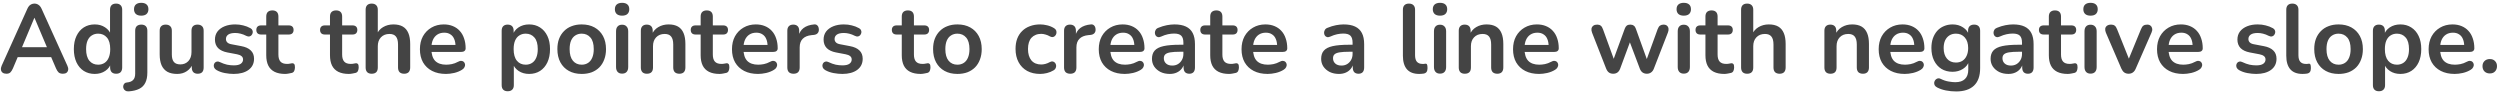 <svg width="514" height="19" viewBox="0 0 514 19" fill="none" xmlns="http://www.w3.org/2000/svg">
<path d="M1.317 15.16C0.997 15.16 0.737 15.087 0.537 14.94C0.35 14.793 0.237 14.6 0.197 14.36C0.157 14.107 0.203 13.827 0.337 13.52L5.617 1.82C5.79 1.433 5.997 1.16 6.237 1C6.49 0.827 6.777 0.74 7.097 0.74C7.403 0.74 7.677 0.827 7.917 1C8.17 1.16 8.383 1.433 8.557 1.82L13.857 13.52C14.003 13.827 14.057 14.107 14.017 14.36C13.977 14.613 13.863 14.813 13.677 14.96C13.49 15.093 13.243 15.16 12.937 15.16C12.563 15.16 12.27 15.073 12.057 14.9C11.857 14.713 11.677 14.433 11.517 14.06L10.217 11.04L11.297 11.74H2.857L3.937 11.04L2.657 14.06C2.483 14.447 2.303 14.727 2.117 14.9C1.93 15.073 1.663 15.16 1.317 15.16ZM7.057 3.68L4.257 10.34L3.737 9.7H10.417L9.917 10.34L7.097 3.68H7.057ZM19.482 15.2C18.628 15.2 17.875 14.993 17.222 14.58C16.582 14.167 16.082 13.58 15.722 12.82C15.362 12.047 15.182 11.14 15.182 10.1C15.182 9.047 15.362 8.147 15.722 7.4C16.082 6.64 16.582 6.053 17.222 5.64C17.875 5.227 18.628 5.02 19.482 5.02C20.295 5.02 21.002 5.22 21.602 5.62C22.215 6.02 22.628 6.547 22.842 7.2H22.622V2C22.622 1.587 22.729 1.273 22.942 1.06C23.155 0.847 23.462 0.74 23.862 0.74C24.262 0.74 24.569 0.847 24.782 1.06C25.009 1.273 25.122 1.587 25.122 2V13.88C25.122 14.293 25.015 14.613 24.802 14.84C24.588 15.053 24.282 15.16 23.882 15.16C23.482 15.16 23.175 15.053 22.962 14.84C22.748 14.613 22.642 14.293 22.642 13.88V12.32L22.862 12.92C22.662 13.613 22.255 14.167 21.642 14.58C21.029 14.993 20.308 15.2 19.482 15.2ZM20.182 13.3C20.675 13.3 21.108 13.18 21.482 12.94C21.855 12.7 22.142 12.347 22.342 11.88C22.555 11.4 22.662 10.807 22.662 10.1C22.662 9.033 22.435 8.24 21.982 7.72C21.529 7.187 20.928 6.92 20.182 6.92C19.689 6.92 19.255 7.04 18.882 7.28C18.509 7.507 18.215 7.86 18.002 8.34C17.802 8.807 17.702 9.393 17.702 10.1C17.702 11.153 17.928 11.953 18.382 12.5C18.835 13.033 19.435 13.3 20.182 13.3ZM26.514 18.78C26.221 18.807 25.981 18.76 25.794 18.64C25.607 18.533 25.481 18.393 25.414 18.22C25.334 18.047 25.307 17.867 25.334 17.68C25.361 17.493 25.441 17.327 25.574 17.18C25.694 17.047 25.861 16.973 26.074 16.96C26.674 16.907 27.107 16.733 27.374 16.44C27.654 16.16 27.794 15.727 27.794 15.14V6.32C27.794 5.907 27.901 5.593 28.114 5.38C28.341 5.167 28.654 5.06 29.054 5.06C29.454 5.06 29.761 5.167 29.974 5.38C30.187 5.593 30.294 5.907 30.294 6.32V14.92C30.294 15.773 30.154 16.473 29.874 17.02C29.607 17.567 29.194 17.98 28.634 18.26C28.087 18.54 27.381 18.713 26.514 18.78ZM29.034 3.22C28.567 3.22 28.201 3.107 27.934 2.88C27.681 2.64 27.554 2.313 27.554 1.9C27.554 1.473 27.681 1.147 27.934 0.92C28.201 0.693 28.567 0.58 29.034 0.58C29.514 0.58 29.881 0.693 30.134 0.92C30.387 1.147 30.514 1.473 30.514 1.9C30.514 2.313 30.387 2.64 30.134 2.88C29.881 3.107 29.514 3.22 29.034 3.22ZM36.43 15.2C35.617 15.2 34.943 15.053 34.41 14.76C33.877 14.453 33.477 14 33.21 13.4C32.956 12.8 32.83 12.053 32.83 11.16V6.32C32.83 5.893 32.937 5.58 33.15 5.38C33.363 5.167 33.67 5.06 34.07 5.06C34.47 5.06 34.776 5.167 34.99 5.38C35.217 5.58 35.33 5.893 35.33 6.32V11.2C35.33 11.893 35.47 12.407 35.75 12.74C36.03 13.073 36.477 13.24 37.09 13.24C37.757 13.24 38.303 13.013 38.73 12.56C39.157 12.093 39.37 11.48 39.37 10.72V6.32C39.37 5.893 39.477 5.58 39.69 5.38C39.903 5.167 40.21 5.06 40.61 5.06C41.01 5.06 41.316 5.167 41.53 5.38C41.757 5.58 41.87 5.893 41.87 6.32V13.88C41.87 14.733 41.463 15.16 40.65 15.16C40.263 15.16 39.963 15.053 39.75 14.84C39.536 14.613 39.43 14.293 39.43 13.88V12.36L39.71 12.96C39.43 13.68 39.003 14.233 38.43 14.62C37.87 15.007 37.203 15.2 36.43 15.2ZM48.052 15.2C47.478 15.2 46.872 15.14 46.232 15.02C45.592 14.9 45.019 14.693 44.512 14.4C44.298 14.267 44.145 14.113 44.052 13.94C43.972 13.753 43.938 13.573 43.952 13.4C43.978 13.213 44.045 13.053 44.152 12.92C44.272 12.787 44.419 12.7 44.592 12.66C44.779 12.62 44.978 12.653 45.192 12.76C45.725 13.013 46.225 13.193 46.692 13.3C47.158 13.393 47.618 13.44 48.072 13.44C48.712 13.44 49.185 13.333 49.492 13.12C49.812 12.893 49.972 12.6 49.972 12.24C49.972 11.933 49.865 11.7 49.652 11.54C49.452 11.367 49.145 11.24 48.732 11.16L46.732 10.78C45.905 10.62 45.272 10.32 44.832 9.88C44.405 9.427 44.192 8.847 44.192 8.14C44.192 7.5 44.365 6.947 44.712 6.48C45.072 6.013 45.565 5.653 46.192 5.4C46.819 5.147 47.538 5.02 48.352 5.02C48.938 5.02 49.485 5.087 49.992 5.22C50.512 5.34 51.012 5.533 51.492 5.8C51.692 5.907 51.825 6.047 51.892 6.22C51.972 6.393 51.992 6.573 51.952 6.76C51.912 6.933 51.832 7.093 51.712 7.24C51.592 7.373 51.438 7.46 51.252 7.5C51.078 7.527 50.879 7.487 50.652 7.38C50.239 7.167 49.839 7.013 49.452 6.92C49.078 6.827 48.718 6.78 48.372 6.78C47.718 6.78 47.232 6.893 46.912 7.12C46.605 7.347 46.452 7.647 46.452 8.02C46.452 8.3 46.545 8.533 46.732 8.72C46.919 8.907 47.205 9.033 47.592 9.1L49.592 9.48C50.459 9.64 51.112 9.933 51.552 10.36C52.005 10.787 52.232 11.36 52.232 12.08C52.232 13.053 51.852 13.82 51.092 14.38C50.332 14.927 49.319 15.2 48.052 15.2ZM58.62 15.2C57.753 15.2 57.026 15.053 56.44 14.76C55.867 14.467 55.44 14.04 55.16 13.48C54.88 12.907 54.74 12.2 54.74 11.36V7.1H53.7C53.38 7.1 53.133 7.02 52.96 6.86C52.786 6.687 52.7 6.453 52.7 6.16C52.7 5.853 52.786 5.62 52.96 5.46C53.133 5.3 53.38 5.22 53.7 5.22H54.74V3.4C54.74 2.987 54.846 2.673 55.06 2.46C55.286 2.247 55.6 2.14 56 2.14C56.4 2.14 56.706 2.247 56.92 2.46C57.133 2.673 57.24 2.987 57.24 3.4V5.22H59.36C59.68 5.22 59.926 5.3 60.1 5.46C60.273 5.62 60.36 5.853 60.36 6.16C60.36 6.453 60.273 6.687 60.1 6.86C59.926 7.02 59.68 7.1 59.36 7.1H57.24V11.22C57.24 11.86 57.38 12.34 57.66 12.66C57.94 12.98 58.393 13.14 59.02 13.14C59.246 13.14 59.447 13.12 59.62 13.08C59.793 13.04 59.947 13.013 60.08 13C60.24 12.987 60.373 13.04 60.48 13.16C60.587 13.267 60.64 13.493 60.64 13.84C60.64 14.107 60.593 14.347 60.5 14.56C60.42 14.76 60.267 14.9 60.04 14.98C59.867 15.033 59.64 15.08 59.36 15.12C59.08 15.173 58.833 15.2 58.62 15.2ZM71.725 15.2C70.859 15.2 70.132 15.053 69.545 14.76C68.972 14.467 68.545 14.04 68.265 13.48C67.985 12.907 67.845 12.2 67.845 11.36V7.1H66.805C66.485 7.1 66.239 7.02 66.065 6.86C65.892 6.687 65.805 6.453 65.805 6.16C65.805 5.853 65.892 5.62 66.065 5.46C66.239 5.3 66.485 5.22 66.805 5.22H67.845V3.4C67.845 2.987 67.952 2.673 68.165 2.46C68.392 2.247 68.705 2.14 69.105 2.14C69.505 2.14 69.812 2.247 70.025 2.46C70.239 2.673 70.345 2.987 70.345 3.4V5.22H72.465C72.785 5.22 73.032 5.3 73.205 5.46C73.379 5.62 73.465 5.853 73.465 6.16C73.465 6.453 73.379 6.687 73.205 6.86C73.032 7.02 72.785 7.1 72.465 7.1H70.345V11.22C70.345 11.86 70.485 12.34 70.765 12.66C71.045 12.98 71.499 13.14 72.125 13.14C72.352 13.14 72.552 13.12 72.725 13.08C72.899 13.04 73.052 13.013 73.185 13C73.345 12.987 73.479 13.04 73.585 13.16C73.692 13.267 73.745 13.493 73.745 13.84C73.745 14.107 73.699 14.347 73.605 14.56C73.525 14.76 73.372 14.9 73.145 14.98C72.972 15.033 72.745 15.08 72.465 15.12C72.185 15.173 71.939 15.2 71.725 15.2ZM76.415 15.16C76.015 15.16 75.708 15.053 75.495 14.84C75.282 14.613 75.175 14.293 75.175 13.88V2C75.175 1.587 75.282 1.273 75.495 1.06C75.708 0.847 76.015 0.74 76.415 0.74C76.815 0.74 77.122 0.847 77.335 1.06C77.562 1.273 77.675 1.587 77.675 2V7.18H77.395C77.688 6.473 78.142 5.94 78.755 5.58C79.382 5.207 80.088 5.02 80.875 5.02C81.662 5.02 82.308 5.167 82.815 5.46C83.322 5.753 83.702 6.2 83.955 6.8C84.208 7.387 84.335 8.133 84.335 9.04V13.88C84.335 14.293 84.228 14.613 84.015 14.84C83.802 15.053 83.495 15.16 83.095 15.16C82.695 15.16 82.382 15.053 82.155 14.84C81.942 14.613 81.835 14.293 81.835 13.88V9.16C81.835 8.4 81.688 7.847 81.395 7.5C81.115 7.153 80.675 6.98 80.075 6.98C79.342 6.98 78.755 7.213 78.315 7.68C77.888 8.133 77.675 8.74 77.675 9.5V13.88C77.675 14.733 77.255 15.16 76.415 15.16ZM91.694 15.2C90.588 15.2 89.634 14.993 88.834 14.58C88.034 14.167 87.414 13.58 86.974 12.82C86.548 12.06 86.334 11.16 86.334 10.12C86.334 9.107 86.541 8.22 86.954 7.46C87.381 6.7 87.961 6.107 88.694 5.68C89.441 5.24 90.288 5.02 91.234 5.02C91.928 5.02 92.548 5.133 93.094 5.36C93.654 5.587 94.128 5.913 94.514 6.34C94.914 6.767 95.214 7.287 95.414 7.9C95.628 8.5 95.734 9.18 95.734 9.94C95.734 10.18 95.648 10.367 95.474 10.5C95.314 10.62 95.081 10.68 94.774 10.68H88.354V9.24H93.974L93.654 9.54C93.654 8.927 93.561 8.413 93.374 8C93.201 7.587 92.941 7.273 92.594 7.06C92.261 6.833 91.841 6.72 91.334 6.72C90.774 6.72 90.294 6.853 89.894 7.12C89.508 7.373 89.208 7.74 88.994 8.22C88.794 8.687 88.694 9.247 88.694 9.9V10.04C88.694 11.133 88.948 11.953 89.454 12.5C89.974 13.033 90.734 13.3 91.734 13.3C92.081 13.3 92.468 13.26 92.894 13.18C93.334 13.087 93.748 12.933 94.134 12.72C94.414 12.56 94.661 12.493 94.874 12.52C95.088 12.533 95.254 12.607 95.374 12.74C95.508 12.873 95.588 13.04 95.614 13.24C95.641 13.427 95.601 13.62 95.494 13.82C95.401 14.02 95.234 14.193 94.994 14.34C94.528 14.633 93.988 14.853 93.374 15C92.774 15.133 92.214 15.2 91.694 15.2ZM104.384 18.76C103.984 18.76 103.677 18.653 103.464 18.44C103.25 18.227 103.144 17.913 103.144 17.5V6.32C103.144 5.907 103.25 5.593 103.464 5.38C103.677 5.167 103.977 5.06 104.364 5.06C104.764 5.06 105.07 5.167 105.284 5.38C105.497 5.593 105.604 5.907 105.604 6.32V7.88L105.384 7.28C105.584 6.6 105.99 6.053 106.604 5.64C107.23 5.227 107.957 5.02 108.784 5.02C109.637 5.02 110.384 5.227 111.024 5.64C111.677 6.053 112.184 6.64 112.544 7.4C112.904 8.147 113.084 9.047 113.084 10.1C113.084 11.14 112.904 12.047 112.544 12.82C112.184 13.58 111.684 14.167 111.044 14.58C110.404 14.993 109.65 15.2 108.784 15.2C107.97 15.2 107.257 15 106.644 14.6C106.03 14.187 105.617 13.653 105.404 13H105.644V17.5C105.644 17.913 105.53 18.227 105.304 18.44C105.09 18.653 104.784 18.76 104.384 18.76ZM108.084 13.3C108.577 13.3 109.01 13.18 109.384 12.94C109.757 12.7 110.044 12.347 110.244 11.88C110.457 11.4 110.564 10.807 110.564 10.1C110.564 9.033 110.337 8.24 109.884 7.72C109.43 7.187 108.83 6.92 108.084 6.92C107.59 6.92 107.157 7.04 106.784 7.28C106.41 7.507 106.117 7.86 105.904 8.34C105.704 8.807 105.604 9.393 105.604 10.1C105.604 11.153 105.83 11.953 106.284 12.5C106.737 13.033 107.337 13.3 108.084 13.3ZM119.596 15.2C118.583 15.2 117.703 14.993 116.956 14.58C116.209 14.167 115.629 13.58 115.216 12.82C114.803 12.047 114.596 11.14 114.596 10.1C114.596 9.313 114.709 8.613 114.936 8C115.176 7.373 115.516 6.84 115.956 6.4C116.396 5.947 116.923 5.607 117.536 5.38C118.149 5.14 118.836 5.02 119.596 5.02C120.609 5.02 121.489 5.227 122.236 5.64C122.983 6.053 123.563 6.64 123.976 7.4C124.389 8.16 124.596 9.06 124.596 10.1C124.596 10.887 124.476 11.593 124.236 12.22C124.009 12.847 123.676 13.387 123.236 13.84C122.796 14.28 122.269 14.62 121.656 14.86C121.043 15.087 120.356 15.2 119.596 15.2ZM119.596 13.3C120.089 13.3 120.523 13.18 120.896 12.94C121.269 12.7 121.556 12.347 121.756 11.88C121.969 11.4 122.076 10.807 122.076 10.1C122.076 9.033 121.849 8.24 121.396 7.72C120.943 7.187 120.343 6.92 119.596 6.92C119.103 6.92 118.669 7.04 118.296 7.28C117.923 7.507 117.629 7.86 117.416 8.34C117.216 8.807 117.116 9.393 117.116 10.1C117.116 11.153 117.343 11.953 117.796 12.5C118.249 13.033 118.849 13.3 119.596 13.3ZM127.899 15.14C127.499 15.14 127.193 15.02 126.979 14.78C126.766 14.54 126.659 14.207 126.659 13.78V6.44C126.659 6 126.766 5.667 126.979 5.44C127.193 5.2 127.499 5.08 127.899 5.08C128.299 5.08 128.606 5.2 128.819 5.44C129.046 5.667 129.159 6 129.159 6.44V13.78C129.159 14.207 129.053 14.54 128.839 14.78C128.626 15.02 128.313 15.14 127.899 15.14ZM127.899 3.22C127.433 3.22 127.066 3.107 126.799 2.88C126.546 2.64 126.419 2.313 126.419 1.9C126.419 1.473 126.546 1.147 126.799 0.92C127.066 0.693 127.433 0.58 127.899 0.58C128.379 0.58 128.746 0.693 128.999 0.92C129.253 1.147 129.379 1.473 129.379 1.9C129.379 2.313 129.253 2.64 128.999 2.88C128.746 3.107 128.379 3.22 127.899 3.22ZM132.997 15.16C132.597 15.16 132.29 15.053 132.077 14.84C131.864 14.613 131.757 14.293 131.757 13.88V6.32C131.757 5.907 131.864 5.593 132.077 5.38C132.29 5.167 132.59 5.06 132.977 5.06C133.364 5.06 133.664 5.167 133.877 5.38C134.09 5.593 134.197 5.907 134.197 6.32V7.68L133.977 7.18C134.27 6.473 134.724 5.94 135.337 5.58C135.964 5.207 136.67 5.02 137.457 5.02C138.244 5.02 138.89 5.167 139.397 5.46C139.904 5.753 140.284 6.2 140.537 6.8C140.79 7.387 140.917 8.133 140.917 9.04V13.88C140.917 14.293 140.81 14.613 140.597 14.84C140.384 15.053 140.077 15.16 139.677 15.16C139.277 15.16 138.964 15.053 138.737 14.84C138.524 14.613 138.417 14.293 138.417 13.88V9.16C138.417 8.4 138.27 7.847 137.977 7.5C137.697 7.153 137.257 6.98 136.657 6.98C135.924 6.98 135.337 7.213 134.897 7.68C134.47 8.133 134.257 8.74 134.257 9.5V13.88C134.257 14.733 133.837 15.16 132.997 15.16ZM147.936 15.2C147.07 15.2 146.343 15.053 145.756 14.76C145.183 14.467 144.756 14.04 144.476 13.48C144.196 12.907 144.056 12.2 144.056 11.36V7.1H143.016C142.696 7.1 142.45 7.02 142.276 6.86C142.103 6.687 142.016 6.453 142.016 6.16C142.016 5.853 142.103 5.62 142.276 5.46C142.45 5.3 142.696 5.22 143.016 5.22H144.056V3.4C144.056 2.987 144.163 2.673 144.376 2.46C144.603 2.247 144.916 2.14 145.316 2.14C145.716 2.14 146.023 2.247 146.236 2.46C146.45 2.673 146.556 2.987 146.556 3.4V5.22H148.676C148.996 5.22 149.243 5.3 149.416 5.46C149.59 5.62 149.676 5.853 149.676 6.16C149.676 6.453 149.59 6.687 149.416 6.86C149.243 7.02 148.996 7.1 148.676 7.1H146.556V11.22C146.556 11.86 146.696 12.34 146.976 12.66C147.256 12.98 147.71 13.14 148.336 13.14C148.563 13.14 148.763 13.12 148.936 13.08C149.11 13.04 149.263 13.013 149.396 13C149.556 12.987 149.69 13.04 149.796 13.16C149.903 13.267 149.956 13.493 149.956 13.84C149.956 14.107 149.91 14.347 149.816 14.56C149.736 14.76 149.583 14.9 149.356 14.98C149.183 15.033 148.956 15.08 148.676 15.12C148.396 15.173 148.15 15.2 147.936 15.2ZM155.854 15.2C154.748 15.2 153.794 14.993 152.994 14.58C152.194 14.167 151.574 13.58 151.134 12.82C150.708 12.06 150.494 11.16 150.494 10.12C150.494 9.107 150.701 8.22 151.114 7.46C151.541 6.7 152.121 6.107 152.854 5.68C153.601 5.24 154.448 5.02 155.394 5.02C156.088 5.02 156.708 5.133 157.254 5.36C157.814 5.587 158.288 5.913 158.674 6.34C159.074 6.767 159.374 7.287 159.574 7.9C159.788 8.5 159.894 9.18 159.894 9.94C159.894 10.18 159.808 10.367 159.634 10.5C159.474 10.62 159.241 10.68 158.934 10.68H152.514V9.24H158.134L157.814 9.54C157.814 8.927 157.721 8.413 157.534 8C157.361 7.587 157.101 7.273 156.754 7.06C156.421 6.833 156.001 6.72 155.494 6.72C154.934 6.72 154.454 6.853 154.054 7.12C153.668 7.373 153.368 7.74 153.154 8.22C152.954 8.687 152.854 9.247 152.854 9.9V10.04C152.854 11.133 153.108 11.953 153.614 12.5C154.134 13.033 154.894 13.3 155.894 13.3C156.241 13.3 156.628 13.26 157.054 13.18C157.494 13.087 157.908 12.933 158.294 12.72C158.574 12.56 158.821 12.493 159.034 12.52C159.248 12.533 159.414 12.607 159.534 12.74C159.668 12.873 159.748 13.04 159.774 13.24C159.801 13.427 159.761 13.62 159.654 13.82C159.561 14.02 159.394 14.193 159.154 14.34C158.688 14.633 158.148 14.853 157.534 15C156.934 15.133 156.374 15.2 155.854 15.2ZM163.154 15.16C162.741 15.16 162.421 15.053 162.194 14.84C161.981 14.613 161.874 14.293 161.874 13.88V6.32C161.874 5.907 161.981 5.593 162.194 5.38C162.408 5.167 162.708 5.06 163.094 5.06C163.481 5.06 163.781 5.167 163.994 5.38C164.208 5.593 164.314 5.907 164.314 6.32V7.58H164.114C164.301 6.78 164.668 6.173 165.214 5.76C165.761 5.347 166.488 5.1 167.394 5.02C167.674 4.993 167.894 5.067 168.054 5.24C168.228 5.4 168.328 5.653 168.354 6C168.381 6.333 168.301 6.607 168.114 6.82C167.941 7.02 167.674 7.14 167.314 7.18L166.874 7.22C166.061 7.3 165.448 7.553 165.034 7.98C164.621 8.393 164.414 8.98 164.414 9.74V13.88C164.414 14.293 164.308 14.613 164.094 14.84C163.881 15.053 163.568 15.16 163.154 15.16ZM173.189 15.2C172.615 15.2 172.009 15.14 171.369 15.02C170.729 14.9 170.155 14.693 169.649 14.4C169.435 14.267 169.282 14.113 169.189 13.94C169.109 13.753 169.075 13.573 169.089 13.4C169.115 13.213 169.182 13.053 169.289 12.92C169.409 12.787 169.555 12.7 169.729 12.66C169.915 12.62 170.115 12.653 170.329 12.76C170.862 13.013 171.362 13.193 171.829 13.3C172.295 13.393 172.755 13.44 173.209 13.44C173.849 13.44 174.322 13.333 174.629 13.12C174.949 12.893 175.109 12.6 175.109 12.24C175.109 11.933 175.002 11.7 174.789 11.54C174.589 11.367 174.282 11.24 173.869 11.16L171.869 10.78C171.042 10.62 170.409 10.32 169.969 9.88C169.542 9.427 169.329 8.847 169.329 8.14C169.329 7.5 169.502 6.947 169.849 6.48C170.209 6.013 170.702 5.653 171.329 5.4C171.955 5.147 172.675 5.02 173.489 5.02C174.075 5.02 174.622 5.087 175.129 5.22C175.649 5.34 176.149 5.533 176.629 5.8C176.829 5.907 176.962 6.047 177.029 6.22C177.109 6.393 177.129 6.573 177.089 6.76C177.049 6.933 176.969 7.093 176.849 7.24C176.729 7.373 176.575 7.46 176.389 7.5C176.215 7.527 176.015 7.487 175.789 7.38C175.375 7.167 174.975 7.013 174.589 6.92C174.215 6.827 173.855 6.78 173.509 6.78C172.855 6.78 172.369 6.893 172.049 7.12C171.742 7.347 171.589 7.647 171.589 8.02C171.589 8.3 171.682 8.533 171.869 8.72C172.055 8.907 172.342 9.033 172.729 9.1L174.729 9.48C175.595 9.64 176.249 9.933 176.689 10.36C177.142 10.787 177.369 11.36 177.369 12.08C177.369 13.053 176.989 13.82 176.229 14.38C175.469 14.927 174.455 15.2 173.189 15.2ZM189.284 15.2C188.417 15.2 187.691 15.053 187.104 14.76C186.531 14.467 186.104 14.04 185.824 13.48C185.544 12.907 185.404 12.2 185.404 11.36V7.1H184.364C184.044 7.1 183.797 7.02 183.624 6.86C183.451 6.687 183.364 6.453 183.364 6.16C183.364 5.853 183.451 5.62 183.624 5.46C183.797 5.3 184.044 5.22 184.364 5.22H185.404V3.4C185.404 2.987 185.511 2.673 185.724 2.46C185.951 2.247 186.264 2.14 186.664 2.14C187.064 2.14 187.371 2.247 187.584 2.46C187.797 2.673 187.904 2.987 187.904 3.4V5.22H190.024C190.344 5.22 190.591 5.3 190.764 5.46C190.937 5.62 191.024 5.853 191.024 6.16C191.024 6.453 190.937 6.687 190.764 6.86C190.591 7.02 190.344 7.1 190.024 7.1H187.904V11.22C187.904 11.86 188.044 12.34 188.324 12.66C188.604 12.98 189.057 13.14 189.684 13.14C189.911 13.14 190.111 13.12 190.284 13.08C190.457 13.04 190.611 13.013 190.744 13C190.904 12.987 191.037 13.04 191.144 13.16C191.251 13.267 191.304 13.493 191.304 13.84C191.304 14.107 191.257 14.347 191.164 14.56C191.084 14.76 190.931 14.9 190.704 14.98C190.531 15.033 190.304 15.08 190.024 15.12C189.744 15.173 189.497 15.2 189.284 15.2ZM196.842 15.2C195.829 15.2 194.949 14.993 194.202 14.58C193.455 14.167 192.875 13.58 192.462 12.82C192.049 12.047 191.842 11.14 191.842 10.1C191.842 9.313 191.955 8.613 192.182 8C192.422 7.373 192.762 6.84 193.202 6.4C193.642 5.947 194.169 5.607 194.782 5.38C195.395 5.14 196.082 5.02 196.842 5.02C197.855 5.02 198.735 5.227 199.482 5.64C200.229 6.053 200.809 6.64 201.222 7.4C201.635 8.16 201.842 9.06 201.842 10.1C201.842 10.887 201.722 11.593 201.482 12.22C201.255 12.847 200.922 13.387 200.482 13.84C200.042 14.28 199.515 14.62 198.902 14.86C198.289 15.087 197.602 15.2 196.842 15.2ZM196.842 13.3C197.335 13.3 197.769 13.18 198.142 12.94C198.515 12.7 198.802 12.347 199.002 11.88C199.215 11.4 199.322 10.807 199.322 10.1C199.322 9.033 199.095 8.24 198.642 7.72C198.189 7.187 197.589 6.92 196.842 6.92C196.349 6.92 195.915 7.04 195.542 7.28C195.169 7.507 194.875 7.86 194.662 8.34C194.462 8.807 194.362 9.393 194.362 10.1C194.362 11.153 194.589 11.953 195.042 12.5C195.495 13.033 196.095 13.3 196.842 13.3ZM213.855 15.2C212.828 15.2 211.935 14.993 211.175 14.58C210.415 14.153 209.828 13.553 209.415 12.78C209.002 12.007 208.795 11.1 208.795 10.06C208.795 9.273 208.908 8.573 209.135 7.96C209.375 7.333 209.715 6.807 210.155 6.38C210.595 5.94 211.128 5.607 211.755 5.38C212.382 5.14 213.082 5.02 213.855 5.02C214.295 5.02 214.768 5.08 215.275 5.2C215.795 5.32 216.282 5.52 216.735 5.8C216.948 5.933 217.088 6.093 217.155 6.28C217.222 6.467 217.235 6.66 217.195 6.86C217.155 7.047 217.068 7.213 216.935 7.36C216.815 7.493 216.662 7.58 216.475 7.62C216.288 7.647 216.082 7.6 215.855 7.48C215.562 7.307 215.262 7.18 214.955 7.1C214.648 7.007 214.355 6.96 214.075 6.96C213.635 6.96 213.248 7.033 212.915 7.18C212.582 7.313 212.295 7.513 212.055 7.78C211.828 8.033 211.655 8.353 211.535 8.74C211.415 9.127 211.355 9.573 211.355 10.08C211.355 11.067 211.588 11.847 212.055 12.42C212.535 12.98 213.208 13.26 214.075 13.26C214.355 13.26 214.642 13.22 214.935 13.14C215.242 13.06 215.548 12.933 215.855 12.76C216.082 12.64 216.282 12.6 216.455 12.64C216.642 12.68 216.795 12.773 216.915 12.92C217.035 13.053 217.108 13.22 217.135 13.42C217.162 13.607 217.135 13.793 217.055 13.98C216.988 14.167 216.855 14.32 216.655 14.44C216.215 14.707 215.748 14.9 215.255 15.02C214.762 15.14 214.295 15.2 213.855 15.2ZM220.049 15.16C219.635 15.16 219.315 15.053 219.089 14.84C218.875 14.613 218.769 14.293 218.769 13.88V6.32C218.769 5.907 218.875 5.593 219.089 5.38C219.302 5.167 219.602 5.06 219.989 5.06C220.375 5.06 220.675 5.167 220.889 5.38C221.102 5.593 221.209 5.907 221.209 6.32V7.58H221.009C221.195 6.78 221.562 6.173 222.109 5.76C222.655 5.347 223.382 5.1 224.289 5.02C224.569 4.993 224.789 5.067 224.949 5.24C225.122 5.4 225.222 5.653 225.249 6C225.275 6.333 225.195 6.607 225.009 6.82C224.835 7.02 224.569 7.14 224.209 7.18L223.769 7.22C222.955 7.3 222.342 7.553 221.929 7.98C221.515 8.393 221.309 8.98 221.309 9.74V13.88C221.309 14.293 221.202 14.613 220.989 14.84C220.775 15.053 220.462 15.16 220.049 15.16ZM231.265 15.2C230.158 15.2 229.205 14.993 228.405 14.58C227.605 14.167 226.985 13.58 226.545 12.82C226.118 12.06 225.905 11.16 225.905 10.12C225.905 9.107 226.111 8.22 226.525 7.46C226.951 6.7 227.531 6.107 228.265 5.68C229.011 5.24 229.858 5.02 230.805 5.02C231.498 5.02 232.118 5.133 232.665 5.36C233.225 5.587 233.698 5.913 234.085 6.34C234.485 6.767 234.785 7.287 234.985 7.9C235.198 8.5 235.305 9.18 235.305 9.94C235.305 10.18 235.218 10.367 235.045 10.5C234.885 10.62 234.651 10.68 234.345 10.68H227.925V9.24H233.545L233.225 9.54C233.225 8.927 233.131 8.413 232.945 8C232.771 7.587 232.511 7.273 232.165 7.06C231.831 6.833 231.411 6.72 230.905 6.72C230.345 6.72 229.865 6.853 229.465 7.12C229.078 7.373 228.778 7.74 228.565 8.22C228.365 8.687 228.265 9.247 228.265 9.9V10.04C228.265 11.133 228.518 11.953 229.025 12.5C229.545 13.033 230.305 13.3 231.305 13.3C231.651 13.3 232.038 13.26 232.465 13.18C232.905 13.087 233.318 12.933 233.705 12.72C233.985 12.56 234.231 12.493 234.445 12.52C234.658 12.533 234.825 12.607 234.945 12.74C235.078 12.873 235.158 13.04 235.185 13.24C235.211 13.427 235.171 13.62 235.065 13.82C234.971 14.02 234.805 14.193 234.565 14.34C234.098 14.633 233.558 14.853 232.945 15C232.345 15.133 231.785 15.2 231.265 15.2ZM240.504 15.2C239.798 15.2 239.164 15.067 238.604 14.8C238.058 14.52 237.624 14.147 237.304 13.68C236.998 13.213 236.844 12.687 236.844 12.1C236.844 11.38 237.031 10.813 237.404 10.4C237.778 9.973 238.384 9.667 239.224 9.48C240.064 9.293 241.191 9.2 242.604 9.2H243.604V10.64H242.624C241.798 10.64 241.138 10.68 240.644 10.76C240.151 10.84 239.798 10.98 239.584 11.18C239.384 11.367 239.284 11.633 239.284 11.98C239.284 12.42 239.438 12.78 239.744 13.06C240.051 13.34 240.478 13.48 241.024 13.48C241.464 13.48 241.851 13.38 242.184 13.18C242.531 12.967 242.804 12.68 243.004 12.32C243.204 11.96 243.304 11.547 243.304 11.08V8.78C243.304 8.113 243.158 7.633 242.864 7.34C242.571 7.047 242.078 6.9 241.384 6.9C240.998 6.9 240.578 6.947 240.124 7.04C239.684 7.133 239.218 7.293 238.724 7.52C238.471 7.64 238.244 7.673 238.044 7.62C237.858 7.567 237.711 7.46 237.604 7.3C237.498 7.127 237.444 6.94 237.444 6.74C237.444 6.54 237.498 6.347 237.604 6.16C237.711 5.96 237.891 5.813 238.144 5.72C238.758 5.467 239.344 5.287 239.904 5.18C240.478 5.073 240.998 5.02 241.464 5.02C242.424 5.02 243.211 5.167 243.824 5.46C244.451 5.753 244.918 6.2 245.224 6.8C245.531 7.387 245.684 8.147 245.684 9.08V13.88C245.684 14.293 245.584 14.613 245.384 14.84C245.184 15.053 244.898 15.16 244.524 15.16C244.151 15.16 243.858 15.053 243.644 14.84C243.444 14.613 243.344 14.293 243.344 13.88V12.92H243.504C243.411 13.387 243.224 13.793 242.944 14.14C242.678 14.473 242.338 14.733 241.924 14.92C241.511 15.107 241.038 15.2 240.504 15.2ZM252.702 15.2C251.835 15.2 251.109 15.053 250.522 14.76C249.949 14.467 249.522 14.04 249.242 13.48C248.962 12.907 248.822 12.2 248.822 11.36V7.1H247.782C247.462 7.1 247.215 7.02 247.042 6.86C246.869 6.687 246.782 6.453 246.782 6.16C246.782 5.853 246.869 5.62 247.042 5.46C247.215 5.3 247.462 5.22 247.782 5.22H248.822V3.4C248.822 2.987 248.929 2.673 249.142 2.46C249.369 2.247 249.682 2.14 250.082 2.14C250.482 2.14 250.789 2.247 251.002 2.46C251.215 2.673 251.322 2.987 251.322 3.4V5.22H253.442C253.762 5.22 254.009 5.3 254.182 5.46C254.355 5.62 254.442 5.853 254.442 6.16C254.442 6.453 254.355 6.687 254.182 6.86C254.009 7.02 253.762 7.1 253.442 7.1H251.322V11.22C251.322 11.86 251.462 12.34 251.742 12.66C252.022 12.98 252.475 13.14 253.102 13.14C253.329 13.14 253.529 13.12 253.702 13.08C253.875 13.04 254.029 13.013 254.162 13C254.322 12.987 254.455 13.04 254.562 13.16C254.669 13.267 254.722 13.493 254.722 13.84C254.722 14.107 254.675 14.347 254.582 14.56C254.502 14.76 254.349 14.9 254.122 14.98C253.949 15.033 253.722 15.08 253.442 15.12C253.162 15.173 252.915 15.2 252.702 15.2ZM260.62 15.2C259.513 15.2 258.56 14.993 257.76 14.58C256.96 14.167 256.34 13.58 255.9 12.82C255.473 12.06 255.26 11.16 255.26 10.12C255.26 9.107 255.467 8.22 255.88 7.46C256.307 6.7 256.887 6.107 257.62 5.68C258.367 5.24 259.213 5.02 260.16 5.02C260.853 5.02 261.473 5.133 262.02 5.36C262.58 5.587 263.053 5.913 263.44 6.34C263.84 6.767 264.14 7.287 264.34 7.9C264.553 8.5 264.66 9.18 264.66 9.94C264.66 10.18 264.573 10.367 264.4 10.5C264.24 10.62 264.007 10.68 263.7 10.68H257.28V9.24H262.9L262.58 9.54C262.58 8.927 262.487 8.413 262.3 8C262.127 7.587 261.867 7.273 261.52 7.06C261.187 6.833 260.767 6.72 260.26 6.72C259.7 6.72 259.22 6.853 258.82 7.12C258.433 7.373 258.133 7.74 257.92 8.22C257.72 8.687 257.62 9.247 257.62 9.9V10.04C257.62 11.133 257.873 11.953 258.38 12.5C258.9 13.033 259.66 13.3 260.66 13.3C261.007 13.3 261.393 13.26 261.82 13.18C262.26 13.087 262.673 12.933 263.06 12.72C263.34 12.56 263.587 12.493 263.8 12.52C264.013 12.533 264.18 12.607 264.3 12.74C264.433 12.873 264.513 13.04 264.54 13.24C264.567 13.427 264.527 13.62 264.42 13.82C264.327 14.02 264.16 14.193 263.92 14.34C263.453 14.633 262.913 14.853 262.3 15C261.7 15.133 261.14 15.2 260.62 15.2ZM275.29 15.2C274.583 15.2 273.95 15.067 273.39 14.8C272.843 14.52 272.41 14.147 272.09 13.68C271.783 13.213 271.63 12.687 271.63 12.1C271.63 11.38 271.816 10.813 272.19 10.4C272.563 9.973 273.17 9.667 274.01 9.48C274.85 9.293 275.976 9.2 277.39 9.2H278.39V10.64H277.41C276.583 10.64 275.923 10.68 275.43 10.76C274.936 10.84 274.583 10.98 274.37 11.18C274.17 11.367 274.07 11.633 274.07 11.98C274.07 12.42 274.223 12.78 274.53 13.06C274.836 13.34 275.263 13.48 275.81 13.48C276.25 13.48 276.636 13.38 276.97 13.18C277.316 12.967 277.59 12.68 277.79 12.32C277.99 11.96 278.09 11.547 278.09 11.08V8.78C278.09 8.113 277.943 7.633 277.65 7.34C277.356 7.047 276.863 6.9 276.17 6.9C275.783 6.9 275.363 6.947 274.91 7.04C274.47 7.133 274.003 7.293 273.51 7.52C273.256 7.64 273.03 7.673 272.83 7.62C272.643 7.567 272.496 7.46 272.39 7.3C272.283 7.127 272.23 6.94 272.23 6.74C272.23 6.54 272.283 6.347 272.39 6.16C272.496 5.96 272.676 5.813 272.93 5.72C273.543 5.467 274.13 5.287 274.69 5.18C275.263 5.073 275.783 5.02 276.25 5.02C277.21 5.02 277.996 5.167 278.61 5.46C279.236 5.753 279.703 6.2 280.01 6.8C280.316 7.387 280.47 8.147 280.47 9.08V13.88C280.47 14.293 280.37 14.613 280.17 14.84C279.97 15.053 279.683 15.16 279.31 15.16C278.936 15.16 278.643 15.053 278.43 14.84C278.23 14.613 278.13 14.293 278.13 13.88V12.92H278.29C278.196 13.387 278.01 13.793 277.73 14.14C277.463 14.473 277.123 14.733 276.71 14.92C276.296 15.107 275.823 15.2 275.29 15.2ZM291.777 15.2C290.67 15.2 289.837 14.887 289.277 14.26C288.717 13.62 288.437 12.687 288.437 11.46V2C288.437 1.587 288.543 1.273 288.757 1.06C288.97 0.847 289.277 0.74 289.677 0.74C290.077 0.74 290.383 0.847 290.597 1.06C290.823 1.273 290.937 1.587 290.937 2V11.34C290.937 11.953 291.063 12.407 291.317 12.7C291.583 12.993 291.957 13.14 292.437 13.14C292.543 13.14 292.643 13.14 292.737 13.14C292.83 13.127 292.923 13.113 293.017 13.1C293.203 13.073 293.33 13.127 293.397 13.26C293.463 13.38 293.497 13.633 293.497 14.02C293.497 14.353 293.43 14.613 293.297 14.8C293.163 14.987 292.943 15.1 292.637 15.14C292.503 15.153 292.363 15.167 292.217 15.18C292.07 15.193 291.923 15.2 291.777 15.2ZM296.063 15.14C295.663 15.14 295.357 15.02 295.143 14.78C294.93 14.54 294.823 14.207 294.823 13.78V6.44C294.823 6 294.93 5.667 295.143 5.44C295.357 5.2 295.663 5.08 296.063 5.08C296.463 5.08 296.77 5.2 296.983 5.44C297.21 5.667 297.323 6 297.323 6.44V13.78C297.323 14.207 297.217 14.54 297.003 14.78C296.79 15.02 296.477 15.14 296.063 15.14ZM296.063 3.22C295.597 3.22 295.23 3.107 294.963 2.88C294.71 2.64 294.583 2.313 294.583 1.9C294.583 1.473 294.71 1.147 294.963 0.92C295.23 0.693 295.597 0.58 296.063 0.58C296.543 0.58 296.91 0.693 297.163 0.92C297.417 1.147 297.543 1.473 297.543 1.9C297.543 2.313 297.417 2.64 297.163 2.88C296.91 3.107 296.543 3.22 296.063 3.22ZM301.161 15.16C300.761 15.16 300.454 15.053 300.241 14.84C300.028 14.613 299.921 14.293 299.921 13.88V6.32C299.921 5.907 300.028 5.593 300.241 5.38C300.454 5.167 300.754 5.06 301.141 5.06C301.528 5.06 301.828 5.167 302.041 5.38C302.254 5.593 302.361 5.907 302.361 6.32V7.68L302.141 7.18C302.434 6.473 302.888 5.94 303.501 5.58C304.128 5.207 304.834 5.02 305.621 5.02C306.408 5.02 307.054 5.167 307.561 5.46C308.068 5.753 308.448 6.2 308.701 6.8C308.954 7.387 309.081 8.133 309.081 9.04V13.88C309.081 14.293 308.974 14.613 308.761 14.84C308.548 15.053 308.241 15.16 307.841 15.16C307.441 15.16 307.128 15.053 306.901 14.84C306.688 14.613 306.581 14.293 306.581 13.88V9.16C306.581 8.4 306.434 7.847 306.141 7.5C305.861 7.153 305.421 6.98 304.821 6.98C304.088 6.98 303.501 7.213 303.061 7.68C302.634 8.133 302.421 8.74 302.421 9.5V13.88C302.421 14.733 302.001 15.16 301.161 15.16ZM316.44 15.2C315.334 15.2 314.38 14.993 313.58 14.58C312.78 14.167 312.16 13.58 311.72 12.82C311.294 12.06 311.08 11.16 311.08 10.12C311.08 9.107 311.287 8.22 311.7 7.46C312.127 6.7 312.707 6.107 313.44 5.68C314.187 5.24 315.034 5.02 315.98 5.02C316.674 5.02 317.294 5.133 317.84 5.36C318.4 5.587 318.874 5.913 319.26 6.34C319.66 6.767 319.96 7.287 320.16 7.9C320.374 8.5 320.48 9.18 320.48 9.94C320.48 10.18 320.394 10.367 320.22 10.5C320.06 10.62 319.827 10.68 319.52 10.68H313.1V9.24H318.72L318.4 9.54C318.4 8.927 318.307 8.413 318.12 8C317.947 7.587 317.687 7.273 317.34 7.06C317.007 6.833 316.587 6.72 316.08 6.72C315.52 6.72 315.04 6.853 314.64 7.12C314.254 7.373 313.954 7.74 313.74 8.22C313.54 8.687 313.44 9.247 313.44 9.9V10.04C313.44 11.133 313.694 11.953 314.2 12.5C314.72 13.033 315.48 13.3 316.48 13.3C316.827 13.3 317.214 13.26 317.64 13.18C318.08 13.087 318.494 12.933 318.88 12.72C319.16 12.56 319.407 12.493 319.62 12.52C319.834 12.533 320 12.607 320.12 12.74C320.254 12.873 320.334 13.04 320.36 13.24C320.387 13.427 320.347 13.62 320.24 13.82C320.147 14.02 319.98 14.193 319.74 14.34C319.274 14.633 318.734 14.853 318.12 15C317.52 15.133 316.96 15.2 316.44 15.2ZM331.67 15.16C331.337 15.16 331.05 15.08 330.81 14.92C330.57 14.747 330.377 14.48 330.23 14.12L327.33 6.72C327.21 6.4 327.17 6.12 327.21 5.88C327.263 5.627 327.39 5.427 327.59 5.28C327.79 5.133 328.057 5.06 328.39 5.06C328.683 5.06 328.923 5.133 329.11 5.28C329.297 5.413 329.457 5.673 329.59 6.06L332.01 12.72H331.55L334.05 5.9C334.157 5.607 334.297 5.393 334.47 5.26C334.657 5.127 334.897 5.06 335.19 5.06C335.483 5.06 335.723 5.133 335.91 5.28C336.097 5.413 336.237 5.62 336.33 5.9L338.79 12.72H338.37L340.81 6C340.943 5.64 341.11 5.393 341.31 5.26C341.523 5.127 341.757 5.06 342.01 5.06C342.33 5.06 342.577 5.14 342.75 5.3C342.923 5.46 343.023 5.667 343.05 5.92C343.077 6.16 343.03 6.427 342.91 6.72L340.03 14.12C339.897 14.467 339.703 14.727 339.45 14.9C339.21 15.073 338.923 15.16 338.59 15.16C338.257 15.16 337.963 15.073 337.71 14.9C337.47 14.727 337.283 14.467 337.15 14.12L334.53 7.18H335.67L333.11 14.1C332.977 14.46 332.79 14.727 332.55 14.9C332.31 15.073 332.017 15.16 331.67 15.16ZM346.181 15.14C345.781 15.14 345.474 15.02 345.261 14.78C345.047 14.54 344.941 14.207 344.941 13.78V6.44C344.941 6 345.047 5.667 345.261 5.44C345.474 5.2 345.781 5.08 346.181 5.08C346.581 5.08 346.887 5.2 347.101 5.44C347.327 5.667 347.441 6 347.441 6.44V13.78C347.441 14.207 347.334 14.54 347.121 14.78C346.907 15.02 346.594 15.14 346.181 15.14ZM346.181 3.22C345.714 3.22 345.347 3.107 345.081 2.88C344.827 2.64 344.701 2.313 344.701 1.9C344.701 1.473 344.827 1.147 345.081 0.92C345.347 0.693 345.714 0.58 346.181 0.58C346.661 0.58 347.027 0.693 347.281 0.92C347.534 1.147 347.661 1.473 347.661 1.9C347.661 2.313 347.534 2.64 347.281 2.88C347.027 3.107 346.661 3.22 346.181 3.22ZM354.518 15.2C353.652 15.2 352.925 15.053 352.338 14.76C351.765 14.467 351.338 14.04 351.058 13.48C350.778 12.907 350.638 12.2 350.638 11.36V7.1H349.598C349.278 7.1 349.032 7.02 348.858 6.86C348.685 6.687 348.598 6.453 348.598 6.16C348.598 5.853 348.685 5.62 348.858 5.46C349.032 5.3 349.278 5.22 349.598 5.22H350.638V3.4C350.638 2.987 350.745 2.673 350.958 2.46C351.185 2.247 351.498 2.14 351.898 2.14C352.298 2.14 352.605 2.247 352.818 2.46C353.032 2.673 353.138 2.987 353.138 3.4V5.22H355.258C355.578 5.22 355.825 5.3 355.998 5.46C356.172 5.62 356.258 5.853 356.258 6.16C356.258 6.453 356.172 6.687 355.998 6.86C355.825 7.02 355.578 7.1 355.258 7.1H353.138V11.22C353.138 11.86 353.278 12.34 353.558 12.66C353.838 12.98 354.292 13.14 354.918 13.14C355.145 13.14 355.345 13.12 355.518 13.08C355.692 13.04 355.845 13.013 355.978 13C356.138 12.987 356.272 13.04 356.378 13.16C356.485 13.267 356.538 13.493 356.538 13.84C356.538 14.107 356.492 14.347 356.398 14.56C356.318 14.76 356.165 14.9 355.938 14.98C355.765 15.033 355.538 15.08 355.258 15.12C354.978 15.173 354.732 15.2 354.518 15.2ZM359.208 15.16C358.808 15.16 358.501 15.053 358.288 14.84C358.075 14.613 357.968 14.293 357.968 13.88V2C357.968 1.587 358.075 1.273 358.288 1.06C358.501 0.847 358.808 0.74 359.208 0.74C359.608 0.74 359.915 0.847 360.128 1.06C360.355 1.273 360.468 1.587 360.468 2V7.18H360.188C360.481 6.473 360.935 5.94 361.548 5.58C362.175 5.207 362.881 5.02 363.668 5.02C364.455 5.02 365.101 5.167 365.608 5.46C366.115 5.753 366.495 6.2 366.748 6.8C367.001 7.387 367.128 8.133 367.128 9.04V13.88C367.128 14.293 367.021 14.613 366.808 14.84C366.595 15.053 366.288 15.16 365.888 15.16C365.488 15.16 365.175 15.053 364.948 14.84C364.735 14.613 364.628 14.293 364.628 13.88V9.16C364.628 8.4 364.481 7.847 364.188 7.5C363.908 7.153 363.468 6.98 362.868 6.98C362.135 6.98 361.548 7.213 361.108 7.68C360.681 8.133 360.468 8.74 360.468 9.5V13.88C360.468 14.733 360.048 15.16 359.208 15.16ZM376.337 15.16C375.937 15.16 375.63 15.053 375.417 14.84C375.204 14.613 375.097 14.293 375.097 13.88V6.32C375.097 5.907 375.204 5.593 375.417 5.38C375.63 5.167 375.93 5.06 376.317 5.06C376.704 5.06 377.004 5.167 377.217 5.38C377.43 5.593 377.537 5.907 377.537 6.32V7.68L377.317 7.18C377.61 6.473 378.064 5.94 378.677 5.58C379.304 5.207 380.01 5.02 380.797 5.02C381.584 5.02 382.23 5.167 382.737 5.46C383.244 5.753 383.624 6.2 383.877 6.8C384.13 7.387 384.257 8.133 384.257 9.04V13.88C384.257 14.293 384.15 14.613 383.937 14.84C383.724 15.053 383.417 15.16 383.017 15.16C382.617 15.16 382.304 15.053 382.077 14.84C381.864 14.613 381.757 14.293 381.757 13.88V9.16C381.757 8.4 381.61 7.847 381.317 7.5C381.037 7.153 380.597 6.98 379.997 6.98C379.264 6.98 378.677 7.213 378.237 7.68C377.81 8.133 377.597 8.74 377.597 9.5V13.88C377.597 14.733 377.177 15.16 376.337 15.16ZM391.616 15.2C390.509 15.2 389.556 14.993 388.756 14.58C387.956 14.167 387.336 13.58 386.896 12.82C386.469 12.06 386.256 11.16 386.256 10.12C386.256 9.107 386.463 8.22 386.876 7.46C387.303 6.7 387.883 6.107 388.616 5.68C389.363 5.24 390.209 5.02 391.156 5.02C391.849 5.02 392.469 5.133 393.016 5.36C393.576 5.587 394.049 5.913 394.436 6.34C394.836 6.767 395.136 7.287 395.336 7.9C395.549 8.5 395.656 9.18 395.656 9.94C395.656 10.18 395.569 10.367 395.396 10.5C395.236 10.62 395.003 10.68 394.696 10.68H388.276V9.24H393.896L393.576 9.54C393.576 8.927 393.483 8.413 393.296 8C393.123 7.587 392.863 7.273 392.516 7.06C392.183 6.833 391.763 6.72 391.256 6.72C390.696 6.72 390.216 6.853 389.816 7.12C389.429 7.373 389.129 7.74 388.916 8.22C388.716 8.687 388.616 9.247 388.616 9.9V10.04C388.616 11.133 388.869 11.953 389.376 12.5C389.896 13.033 390.656 13.3 391.656 13.3C392.003 13.3 392.389 13.26 392.816 13.18C393.256 13.087 393.669 12.933 394.056 12.72C394.336 12.56 394.583 12.493 394.796 12.52C395.009 12.533 395.176 12.607 395.296 12.74C395.429 12.873 395.509 13.04 395.536 13.24C395.563 13.427 395.523 13.62 395.416 13.82C395.323 14.02 395.156 14.193 394.916 14.34C394.449 14.633 393.909 14.853 393.296 15C392.696 15.133 392.136 15.2 391.616 15.2ZM402.196 18.8C401.476 18.8 400.776 18.733 400.096 18.6C399.429 18.467 398.823 18.26 398.276 17.98C398.023 17.847 397.849 17.687 397.756 17.5C397.676 17.313 397.649 17.12 397.676 16.92C397.716 16.733 397.796 16.567 397.916 16.42C398.049 16.273 398.209 16.173 398.396 16.12C398.583 16.067 398.776 16.093 398.976 16.2C399.563 16.493 400.116 16.68 400.636 16.76C401.169 16.853 401.623 16.9 401.996 16.9C402.889 16.9 403.556 16.68 403.996 16.24C404.449 15.813 404.676 15.173 404.676 14.32V12.52H404.856C404.656 13.2 404.236 13.747 403.596 14.16C402.969 14.56 402.256 14.76 401.456 14.76C400.576 14.76 399.809 14.56 399.156 14.16C398.503 13.747 397.996 13.173 397.636 12.44C397.276 11.707 397.096 10.853 397.096 9.88C397.096 9.147 397.196 8.487 397.396 7.9C397.609 7.3 397.903 6.787 398.276 6.36C398.663 5.933 399.123 5.607 399.656 5.38C400.203 5.14 400.803 5.02 401.456 5.02C402.283 5.02 403.003 5.227 403.616 5.64C404.243 6.04 404.649 6.573 404.836 7.24L404.636 7.74V6.32C404.636 5.907 404.743 5.593 404.956 5.38C405.183 5.167 405.489 5.06 405.876 5.06C406.276 5.06 406.583 5.167 406.796 5.38C407.009 5.593 407.116 5.907 407.116 6.32V14.02C407.116 15.607 406.696 16.8 405.856 17.6C405.016 18.4 403.796 18.8 402.196 18.8ZM402.136 12.86C402.656 12.86 403.103 12.74 403.476 12.5C403.849 12.26 404.136 11.92 404.336 11.48C404.549 11.027 404.656 10.493 404.656 9.88C404.656 8.96 404.429 8.24 403.976 7.72C403.523 7.187 402.909 6.92 402.136 6.92C401.616 6.92 401.169 7.04 400.796 7.28C400.423 7.52 400.129 7.86 399.916 8.3C399.716 8.74 399.616 9.267 399.616 9.88C399.616 10.8 399.843 11.527 400.296 12.06C400.749 12.593 401.363 12.86 402.136 12.86ZM412.926 15.2C412.22 15.2 411.586 15.067 411.026 14.8C410.48 14.52 410.046 14.147 409.726 13.68C409.42 13.213 409.266 12.687 409.266 12.1C409.266 11.38 409.453 10.813 409.826 10.4C410.2 9.973 410.806 9.667 411.646 9.48C412.486 9.293 413.613 9.2 415.026 9.2H416.026V10.64H415.046C414.22 10.64 413.56 10.68 413.066 10.76C412.573 10.84 412.22 10.98 412.006 11.18C411.806 11.367 411.706 11.633 411.706 11.98C411.706 12.42 411.86 12.78 412.166 13.06C412.473 13.34 412.9 13.48 413.446 13.48C413.886 13.48 414.273 13.38 414.606 13.18C414.953 12.967 415.226 12.68 415.426 12.32C415.626 11.96 415.726 11.547 415.726 11.08V8.78C415.726 8.113 415.58 7.633 415.286 7.34C414.993 7.047 414.5 6.9 413.806 6.9C413.42 6.9 413 6.947 412.546 7.04C412.106 7.133 411.64 7.293 411.146 7.52C410.893 7.64 410.666 7.673 410.466 7.62C410.28 7.567 410.133 7.46 410.026 7.3C409.92 7.127 409.866 6.94 409.866 6.74C409.866 6.54 409.92 6.347 410.026 6.16C410.133 5.96 410.313 5.813 410.566 5.72C411.18 5.467 411.766 5.287 412.326 5.18C412.9 5.073 413.42 5.02 413.886 5.02C414.846 5.02 415.633 5.167 416.246 5.46C416.873 5.753 417.34 6.2 417.646 6.8C417.953 7.387 418.106 8.147 418.106 9.08V13.88C418.106 14.293 418.006 14.613 417.806 14.84C417.606 15.053 417.32 15.16 416.946 15.16C416.573 15.16 416.28 15.053 416.066 14.84C415.866 14.613 415.766 14.293 415.766 13.88V12.92H415.926C415.833 13.387 415.646 13.793 415.366 14.14C415.1 14.473 414.76 14.733 414.346 14.92C413.933 15.107 413.46 15.2 412.926 15.2ZM425.124 15.2C424.257 15.2 423.53 15.053 422.944 14.76C422.37 14.467 421.944 14.04 421.664 13.48C421.384 12.907 421.244 12.2 421.244 11.36V7.1H420.204C419.884 7.1 419.637 7.02 419.464 6.86C419.29 6.687 419.204 6.453 419.204 6.16C419.204 5.853 419.29 5.62 419.464 5.46C419.637 5.3 419.884 5.22 420.204 5.22H421.244V3.4C421.244 2.987 421.35 2.673 421.564 2.46C421.79 2.247 422.104 2.14 422.504 2.14C422.904 2.14 423.21 2.247 423.424 2.46C423.637 2.673 423.744 2.987 423.744 3.4V5.22H425.864C426.184 5.22 426.43 5.3 426.604 5.46C426.777 5.62 426.864 5.853 426.864 6.16C426.864 6.453 426.777 6.687 426.604 6.86C426.43 7.02 426.184 7.1 425.864 7.1H423.744V11.22C423.744 11.86 423.884 12.34 424.164 12.66C424.444 12.98 424.897 13.14 425.524 13.14C425.75 13.14 425.95 13.12 426.124 13.08C426.297 13.04 426.45 13.013 426.584 13C426.744 12.987 426.877 13.04 426.984 13.16C427.09 13.267 427.144 13.493 427.144 13.84C427.144 14.107 427.097 14.347 427.004 14.56C426.924 14.76 426.77 14.9 426.544 14.98C426.37 15.033 426.144 15.08 425.864 15.12C425.584 15.173 425.337 15.2 425.124 15.2ZM429.813 15.14C429.413 15.14 429.107 15.02 428.893 14.78C428.68 14.54 428.573 14.207 428.573 13.78V6.44C428.573 6 428.68 5.667 428.893 5.44C429.107 5.2 429.413 5.08 429.813 5.08C430.213 5.08 430.52 5.2 430.733 5.44C430.96 5.667 431.073 6 431.073 6.44V13.78C431.073 14.207 430.967 14.54 430.753 14.78C430.54 15.02 430.227 15.14 429.813 15.14ZM429.813 3.22C429.347 3.22 428.98 3.107 428.713 2.88C428.46 2.64 428.333 2.313 428.333 1.9C428.333 1.473 428.46 1.147 428.713 0.92C428.98 0.693 429.347 0.58 429.813 0.58C430.293 0.58 430.66 0.693 430.913 0.92C431.167 1.147 431.293 1.473 431.293 1.9C431.293 2.313 431.167 2.64 430.913 2.88C430.66 3.107 430.293 3.22 429.813 3.22ZM437.631 15.16C437.298 15.16 437.004 15.073 436.751 14.9C436.511 14.727 436.311 14.46 436.151 14.1L432.971 6.72C432.851 6.427 432.804 6.153 432.831 5.9C432.871 5.647 432.991 5.447 433.191 5.3C433.404 5.14 433.691 5.06 434.051 5.06C434.358 5.06 434.604 5.133 434.791 5.28C434.978 5.413 435.144 5.673 435.291 6.06L437.991 12.8H437.391L440.171 6.04C440.318 5.667 440.484 5.413 440.671 5.28C440.871 5.133 441.138 5.06 441.471 5.06C441.764 5.06 441.998 5.14 442.171 5.3C442.344 5.447 442.451 5.647 442.491 5.9C442.531 6.14 442.484 6.407 442.351 6.7L439.111 14.1C438.964 14.46 438.764 14.727 438.511 14.9C438.271 15.073 437.978 15.16 437.631 15.16ZM448.843 15.2C447.736 15.2 446.783 14.993 445.983 14.58C445.183 14.167 444.563 13.58 444.123 12.82C443.696 12.06 443.483 11.16 443.483 10.12C443.483 9.107 443.689 8.22 444.103 7.46C444.529 6.7 445.109 6.107 445.843 5.68C446.589 5.24 447.436 5.02 448.383 5.02C449.076 5.02 449.696 5.133 450.243 5.36C450.803 5.587 451.276 5.913 451.663 6.34C452.063 6.767 452.363 7.287 452.563 7.9C452.776 8.5 452.883 9.18 452.883 9.94C452.883 10.18 452.796 10.367 452.623 10.5C452.463 10.62 452.229 10.68 451.923 10.68H445.503V9.24H451.123L450.803 9.54C450.803 8.927 450.709 8.413 450.523 8C450.349 7.587 450.089 7.273 449.743 7.06C449.409 6.833 448.989 6.72 448.483 6.72C447.923 6.72 447.443 6.853 447.043 7.12C446.656 7.373 446.356 7.74 446.143 8.22C445.943 8.687 445.843 9.247 445.843 9.9V10.04C445.843 11.133 446.096 11.953 446.603 12.5C447.123 13.033 447.883 13.3 448.883 13.3C449.229 13.3 449.616 13.26 450.043 13.18C450.483 13.087 450.896 12.933 451.283 12.72C451.563 12.56 451.809 12.493 452.023 12.52C452.236 12.533 452.403 12.607 452.523 12.74C452.656 12.873 452.736 13.04 452.763 13.24C452.789 13.427 452.749 13.62 452.643 13.82C452.549 14.02 452.383 14.193 452.143 14.34C451.676 14.633 451.136 14.853 450.523 15C449.923 15.133 449.363 15.2 448.843 15.2ZM463.872 15.2C463.299 15.2 462.692 15.14 462.052 15.02C461.412 14.9 460.839 14.693 460.332 14.4C460.119 14.267 459.966 14.113 459.872 13.94C459.792 13.753 459.759 13.573 459.772 13.4C459.799 13.213 459.866 13.053 459.972 12.92C460.092 12.787 460.239 12.7 460.412 12.66C460.599 12.62 460.799 12.653 461.012 12.76C461.546 13.013 462.046 13.193 462.512 13.3C462.979 13.393 463.439 13.44 463.892 13.44C464.532 13.44 465.006 13.333 465.312 13.12C465.632 12.893 465.792 12.6 465.792 12.24C465.792 11.933 465.686 11.7 465.472 11.54C465.272 11.367 464.966 11.24 464.552 11.16L462.552 10.78C461.726 10.62 461.092 10.32 460.652 9.88C460.226 9.427 460.012 8.847 460.012 8.14C460.012 7.5 460.186 6.947 460.532 6.48C460.892 6.013 461.386 5.653 462.012 5.4C462.639 5.147 463.359 5.02 464.172 5.02C464.759 5.02 465.306 5.087 465.812 5.22C466.332 5.34 466.832 5.533 467.312 5.8C467.512 5.907 467.646 6.047 467.712 6.22C467.792 6.393 467.812 6.573 467.772 6.76C467.732 6.933 467.652 7.093 467.532 7.24C467.412 7.373 467.259 7.46 467.072 7.5C466.899 7.527 466.699 7.487 466.472 7.38C466.059 7.167 465.659 7.013 465.272 6.92C464.899 6.827 464.539 6.78 464.192 6.78C463.539 6.78 463.052 6.893 462.732 7.12C462.426 7.347 462.272 7.647 462.272 8.02C462.272 8.3 462.366 8.533 462.552 8.72C462.739 8.907 463.026 9.033 463.412 9.1L465.412 9.48C466.279 9.64 466.932 9.933 467.372 10.36C467.826 10.787 468.052 11.36 468.052 12.08C468.052 13.053 467.672 13.82 466.912 14.38C466.152 14.927 465.139 15.2 463.872 15.2ZM473.398 15.2C472.291 15.2 471.458 14.887 470.898 14.26C470.338 13.62 470.058 12.687 470.058 11.46V2C470.058 1.587 470.164 1.273 470.378 1.06C470.591 0.847 470.898 0.74 471.298 0.74C471.698 0.74 472.004 0.847 472.218 1.06C472.444 1.273 472.558 1.587 472.558 2V11.34C472.558 11.953 472.684 12.407 472.938 12.7C473.204 12.993 473.578 13.14 474.058 13.14C474.164 13.14 474.264 13.14 474.358 13.14C474.451 13.127 474.544 13.113 474.638 13.1C474.824 13.073 474.951 13.127 475.018 13.26C475.084 13.38 475.118 13.633 475.118 14.02C475.118 14.353 475.051 14.613 474.918 14.8C474.784 14.987 474.564 15.1 474.258 15.14C474.124 15.153 473.984 15.167 473.838 15.18C473.691 15.193 473.544 15.2 473.398 15.2ZM480.807 15.2C479.794 15.2 478.914 14.993 478.167 14.58C477.42 14.167 476.84 13.58 476.427 12.82C476.014 12.047 475.807 11.14 475.807 10.1C475.807 9.313 475.92 8.613 476.147 8C476.387 7.373 476.727 6.84 477.167 6.4C477.607 5.947 478.134 5.607 478.747 5.38C479.36 5.14 480.047 5.02 480.807 5.02C481.82 5.02 482.7 5.227 483.447 5.64C484.194 6.053 484.774 6.64 485.187 7.4C485.6 8.16 485.807 9.06 485.807 10.1C485.807 10.887 485.687 11.593 485.447 12.22C485.22 12.847 484.887 13.387 484.447 13.84C484.007 14.28 483.48 14.62 482.867 14.86C482.254 15.087 481.567 15.2 480.807 15.2ZM480.807 13.3C481.3 13.3 481.734 13.18 482.107 12.94C482.48 12.7 482.767 12.347 482.967 11.88C483.18 11.4 483.287 10.807 483.287 10.1C483.287 9.033 483.06 8.24 482.607 7.72C482.154 7.187 481.554 6.92 480.807 6.92C480.314 6.92 479.88 7.04 479.507 7.28C479.134 7.507 478.84 7.86 478.627 8.34C478.427 8.807 478.327 9.393 478.327 10.1C478.327 11.153 478.554 11.953 479.007 12.5C479.46 13.033 480.06 13.3 480.807 13.3ZM489.11 18.76C488.71 18.76 488.404 18.653 488.19 18.44C487.977 18.227 487.87 17.913 487.87 17.5V6.32C487.87 5.907 487.977 5.593 488.19 5.38C488.404 5.167 488.704 5.06 489.09 5.06C489.49 5.06 489.797 5.167 490.01 5.38C490.224 5.593 490.33 5.907 490.33 6.32V7.88L490.11 7.28C490.31 6.6 490.717 6.053 491.33 5.64C491.957 5.227 492.684 5.02 493.51 5.02C494.364 5.02 495.11 5.227 495.75 5.64C496.404 6.053 496.91 6.64 497.27 7.4C497.63 8.147 497.81 9.047 497.81 10.1C497.81 11.14 497.63 12.047 497.27 12.82C496.91 13.58 496.41 14.167 495.77 14.58C495.13 14.993 494.377 15.2 493.51 15.2C492.697 15.2 491.984 15 491.37 14.6C490.757 14.187 490.344 13.653 490.13 13H490.37V17.5C490.37 17.913 490.257 18.227 490.03 18.44C489.817 18.653 489.51 18.76 489.11 18.76ZM492.81 13.3C493.304 13.3 493.737 13.18 494.11 12.94C494.484 12.7 494.77 12.347 494.97 11.88C495.184 11.4 495.29 10.807 495.29 10.1C495.29 9.033 495.064 8.24 494.61 7.72C494.157 7.187 493.557 6.92 492.81 6.92C492.317 6.92 491.884 7.04 491.51 7.28C491.137 7.507 490.844 7.86 490.63 8.34C490.43 8.807 490.33 9.393 490.33 10.1C490.33 11.153 490.557 11.953 491.01 12.5C491.464 13.033 492.064 13.3 492.81 13.3ZM504.683 15.2C503.576 15.2 502.623 14.993 501.823 14.58C501.023 14.167 500.403 13.58 499.963 12.82C499.536 12.06 499.323 11.16 499.323 10.12C499.323 9.107 499.529 8.22 499.943 7.46C500.369 6.7 500.949 6.107 501.683 5.68C502.429 5.24 503.276 5.02 504.223 5.02C504.916 5.02 505.536 5.133 506.083 5.36C506.643 5.587 507.116 5.913 507.503 6.34C507.903 6.767 508.203 7.287 508.403 7.9C508.616 8.5 508.723 9.18 508.723 9.94C508.723 10.18 508.636 10.367 508.463 10.5C508.303 10.62 508.069 10.68 507.763 10.68H501.343V9.24H506.963L506.643 9.54C506.643 8.927 506.549 8.413 506.363 8C506.189 7.587 505.929 7.273 505.583 7.06C505.249 6.833 504.829 6.72 504.323 6.72C503.763 6.72 503.283 6.853 502.883 7.12C502.496 7.373 502.196 7.74 501.983 8.22C501.783 8.687 501.683 9.247 501.683 9.9V10.04C501.683 11.133 501.936 11.953 502.443 12.5C502.963 13.033 503.723 13.3 504.723 13.3C505.069 13.3 505.456 13.26 505.883 13.18C506.323 13.087 506.736 12.933 507.123 12.72C507.403 12.56 507.649 12.493 507.863 12.52C508.076 12.533 508.243 12.607 508.363 12.74C508.496 12.873 508.576 13.04 508.603 13.24C508.629 13.427 508.589 13.62 508.483 13.82C508.389 14.02 508.223 14.193 507.983 14.34C507.516 14.633 506.976 14.853 506.363 15C505.763 15.133 505.203 15.2 504.683 15.2ZM511.902 15.1C511.449 15.1 511.082 14.96 510.802 14.68C510.536 14.4 510.402 14.04 510.402 13.6C510.402 13.173 510.536 12.827 510.802 12.56C511.082 12.28 511.449 12.14 511.902 12.14C512.369 12.14 512.729 12.28 512.982 12.56C513.249 12.827 513.382 13.173 513.382 13.6C513.382 14.04 513.249 14.4 512.982 14.68C512.729 14.96 512.369 15.1 511.902 15.1Z" fill="#444444"/>
</svg>

